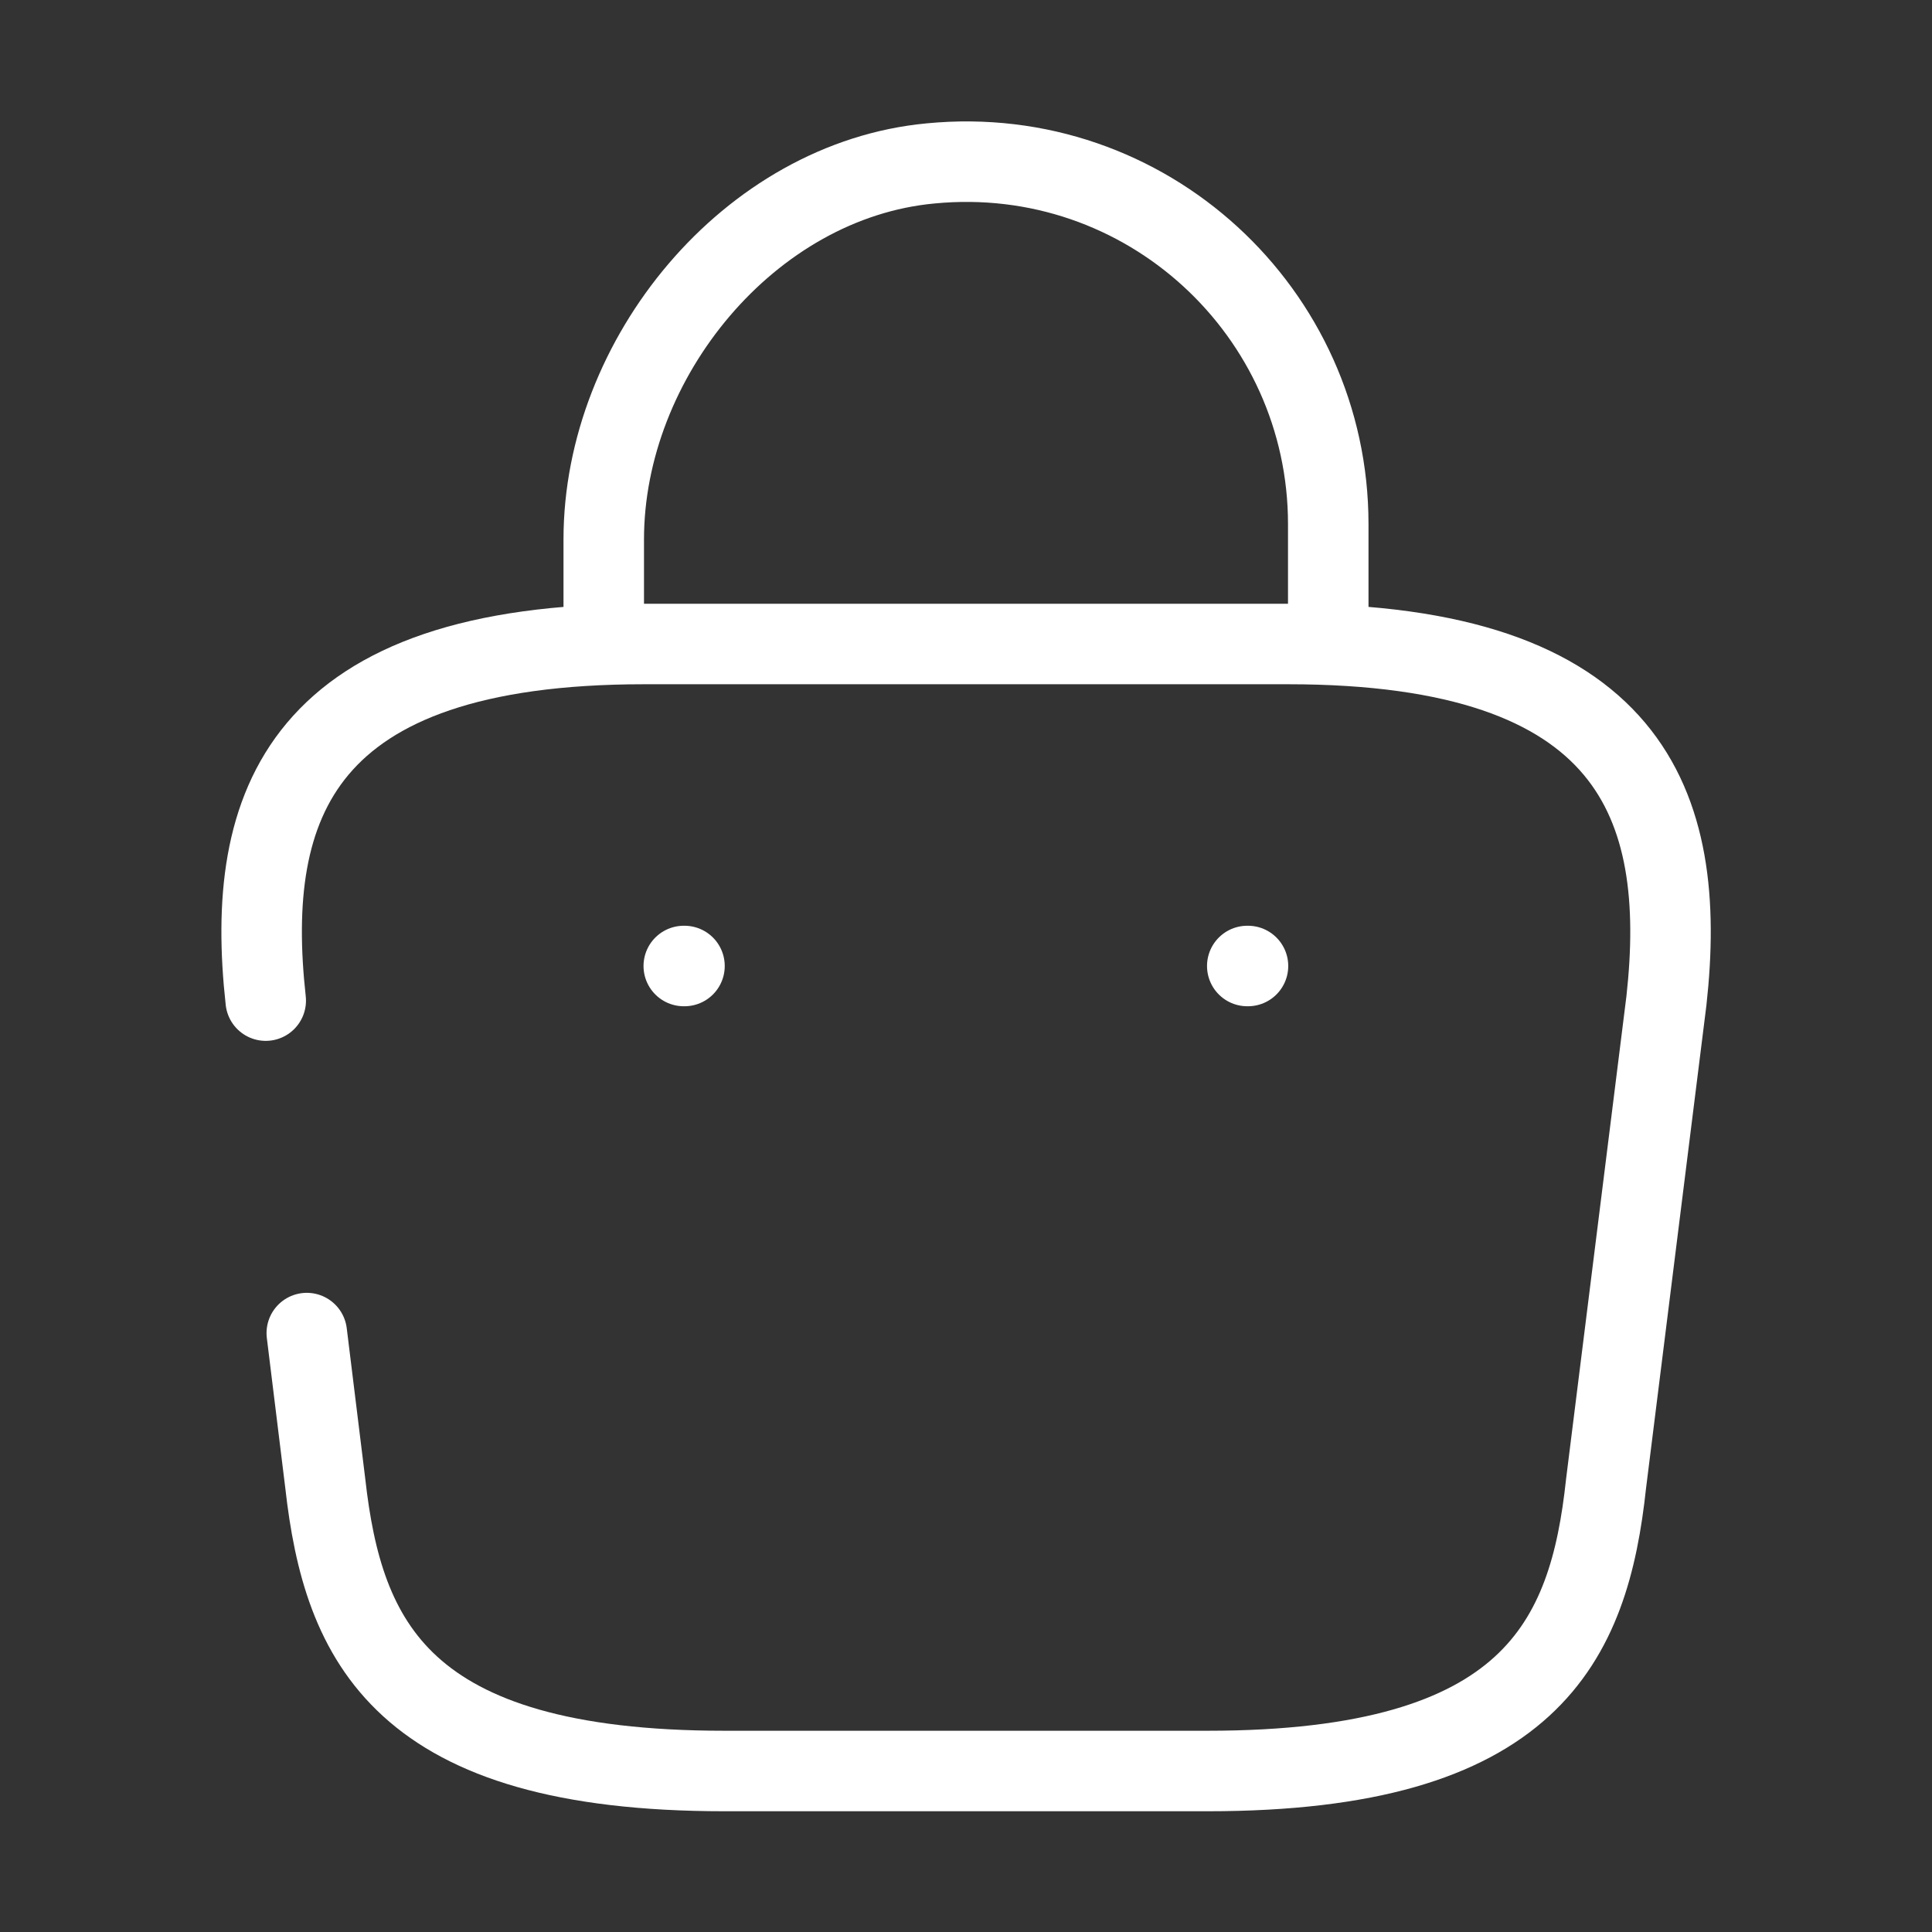 <svg width="24" height="24" viewBox="0 0 24 24" fill="none" xmlns="http://www.w3.org/2000/svg">
<rect x="0" y="0" width="24" height="24" fill="#333333" stroke="none"/>
<path d="M7.5 7.67V6.7C7.5 4.45 9.31 2.24 11.56 2.03C14.24 1.77 16.5 3.88 16.5 6.51V7.89" stroke="white" stroke-miterlimit="10" stroke-linecap="round" stroke-linejoin="round"/>
<path d="M3.811 16.56L4.041 18.43C4.261 20.39 4.981 22 9.001 22H15.001C19.021 22 19.741 20.39 19.951 18.43L20.701 12.43C20.971 9.99 20.271 8 16.001 8H8.001C3.731 8 3.031 9.99 3.301 12.43" stroke="white" stroke-miterlimit="10" stroke-linecap="round" stroke-linejoin="round"/>
<path d="M15.494 12H15.503" stroke="white" stroke-linecap="round" stroke-linejoin="round"/>
<path d="M8.494 12H8.503" stroke="white" stroke-linecap="round" stroke-linejoin="round"/>
</svg>

